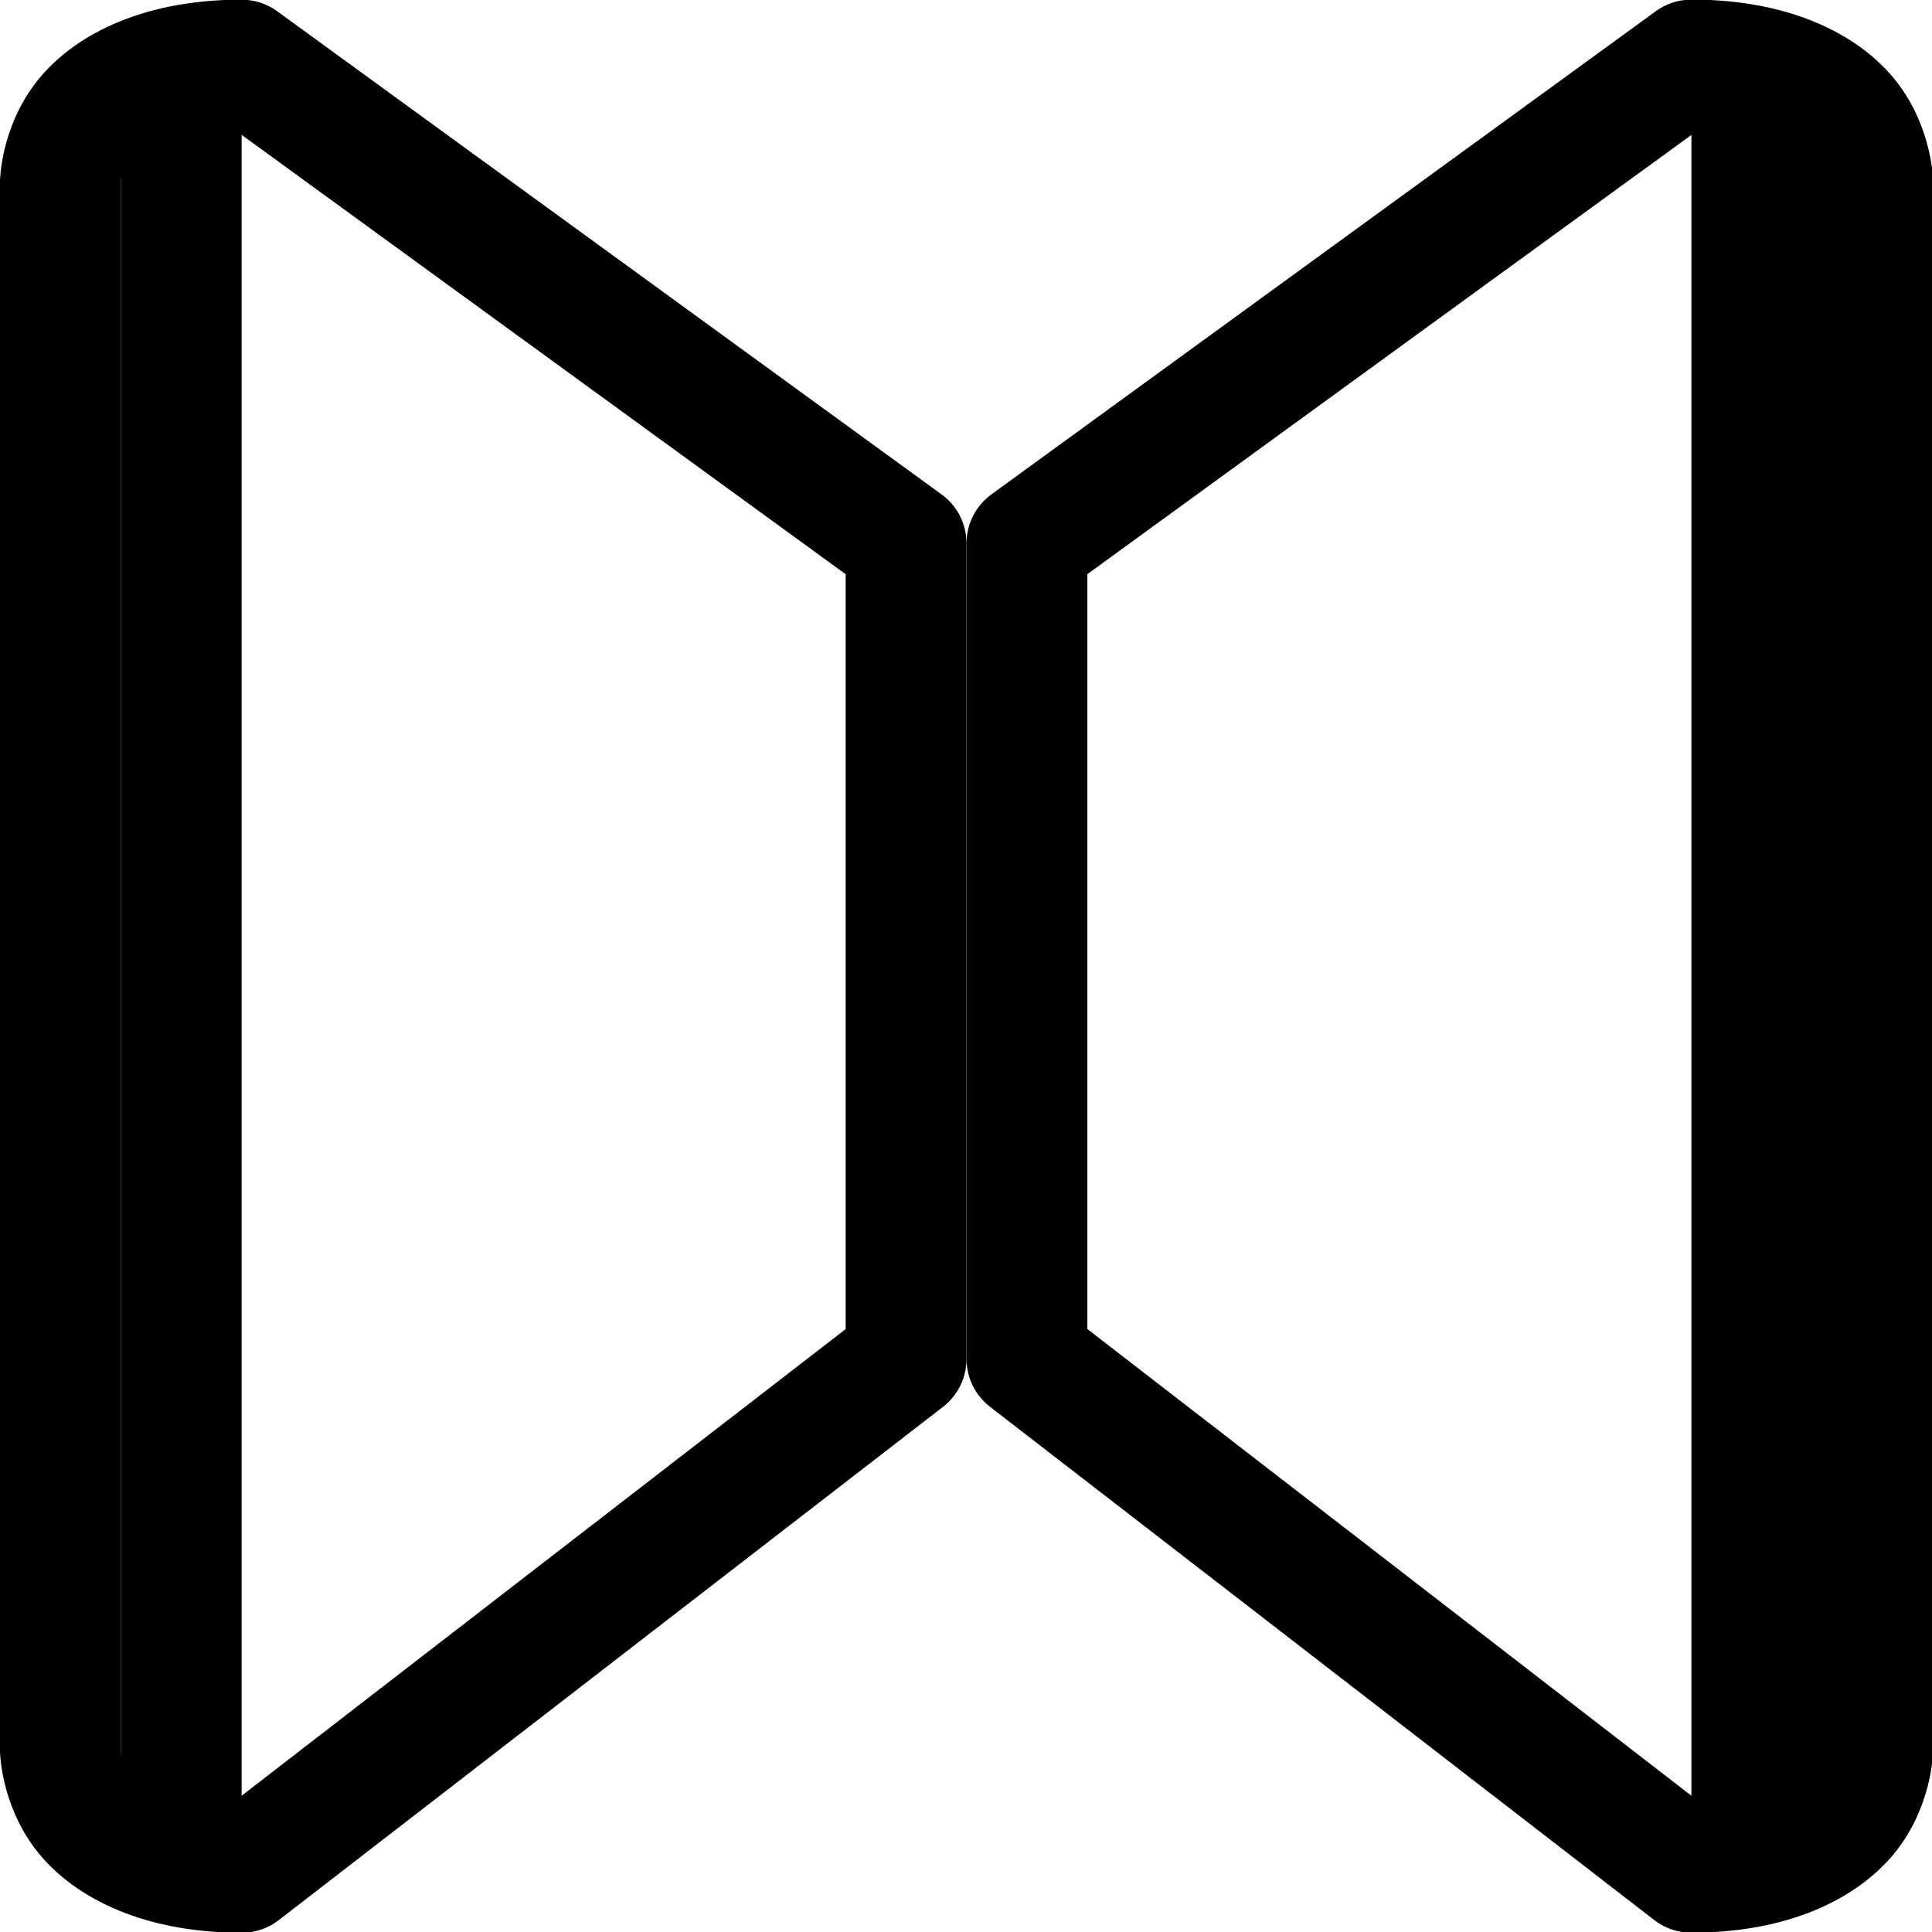 <!-- Generated by IcoMoon.io -->
<svg version="1.1" xmlns="http://www.w3.org/2000/svg" width="32" height="32" viewBox="0 0 32 32">
<title>view-mirror</title>
<path d="M4.002-0.006c-1.723 0-2.861 0.642-3.428 1.401-0.566 0.752-0.574 1.601-0.574 1.601v26.014s0.008 0.846 0.574 1.601c0.568 0.758 1.705 1.401 3.428 1.401 0.001 0 0.002 0 0.003 0 0.231 0 0.444-0.078 0.613-0.21l-0.002 0.002 11.006-8.504c0.236-0.185 0.386-0.47 0.386-0.79 0-0.001 0-0.002 0-0.003v0-13.507c0-0 0-0 0-0.001 0-0.331-0.16-0.624-0.407-0.806l-0.003-0.002-11.006-8.004c-0.163-0.12-0.368-0.192-0.59-0.192-0 0-0.001 0-0.001 0h0zM3.776 2.069l10.231 7.442v12.503l-10.247 7.916c-0.91-0.074-1.425-0.312-1.583-0.524-0.184-0.242-0.176-0.396-0.176-0.396v-26.014s-0.008-0.154 0.176-0.4c0.16-0.212 0.666-0.454 1.599-0.526z"></path>
<path d="M2.001 1.995h2.001v28.015h-2.001z"></path>
<path d="M28.015-0.006c-0 0-0.001 0-0.001 0-0.222 0-0.426 0.072-0.592 0.194l0.003-0.002-11.006 8.004c-0.25 0.184-0.41 0.477-0.41 0.808 0 0 0 0 0 0.001v-0 13.507c0 0.001 0 0.002 0 0.003 0 0.32 0.15 0.605 0.384 0.788l0.002 0.002 11.006 8.504c0.167 0.13 0.38 0.208 0.611 0.208 0.001 0 0.002 0 0.004 0h-0c1.723 0 2.861-0.642 3.428-1.401 0.566-0.754 0.574-1.601 0.574-1.601v-26.014s-0.008-0.846-0.574-1.601c-0.568-0.76-1.707-1.401-3.428-1.401zM28.015 2.235v27.508l-10.005-7.73v-12.503z"></path>
</svg>
